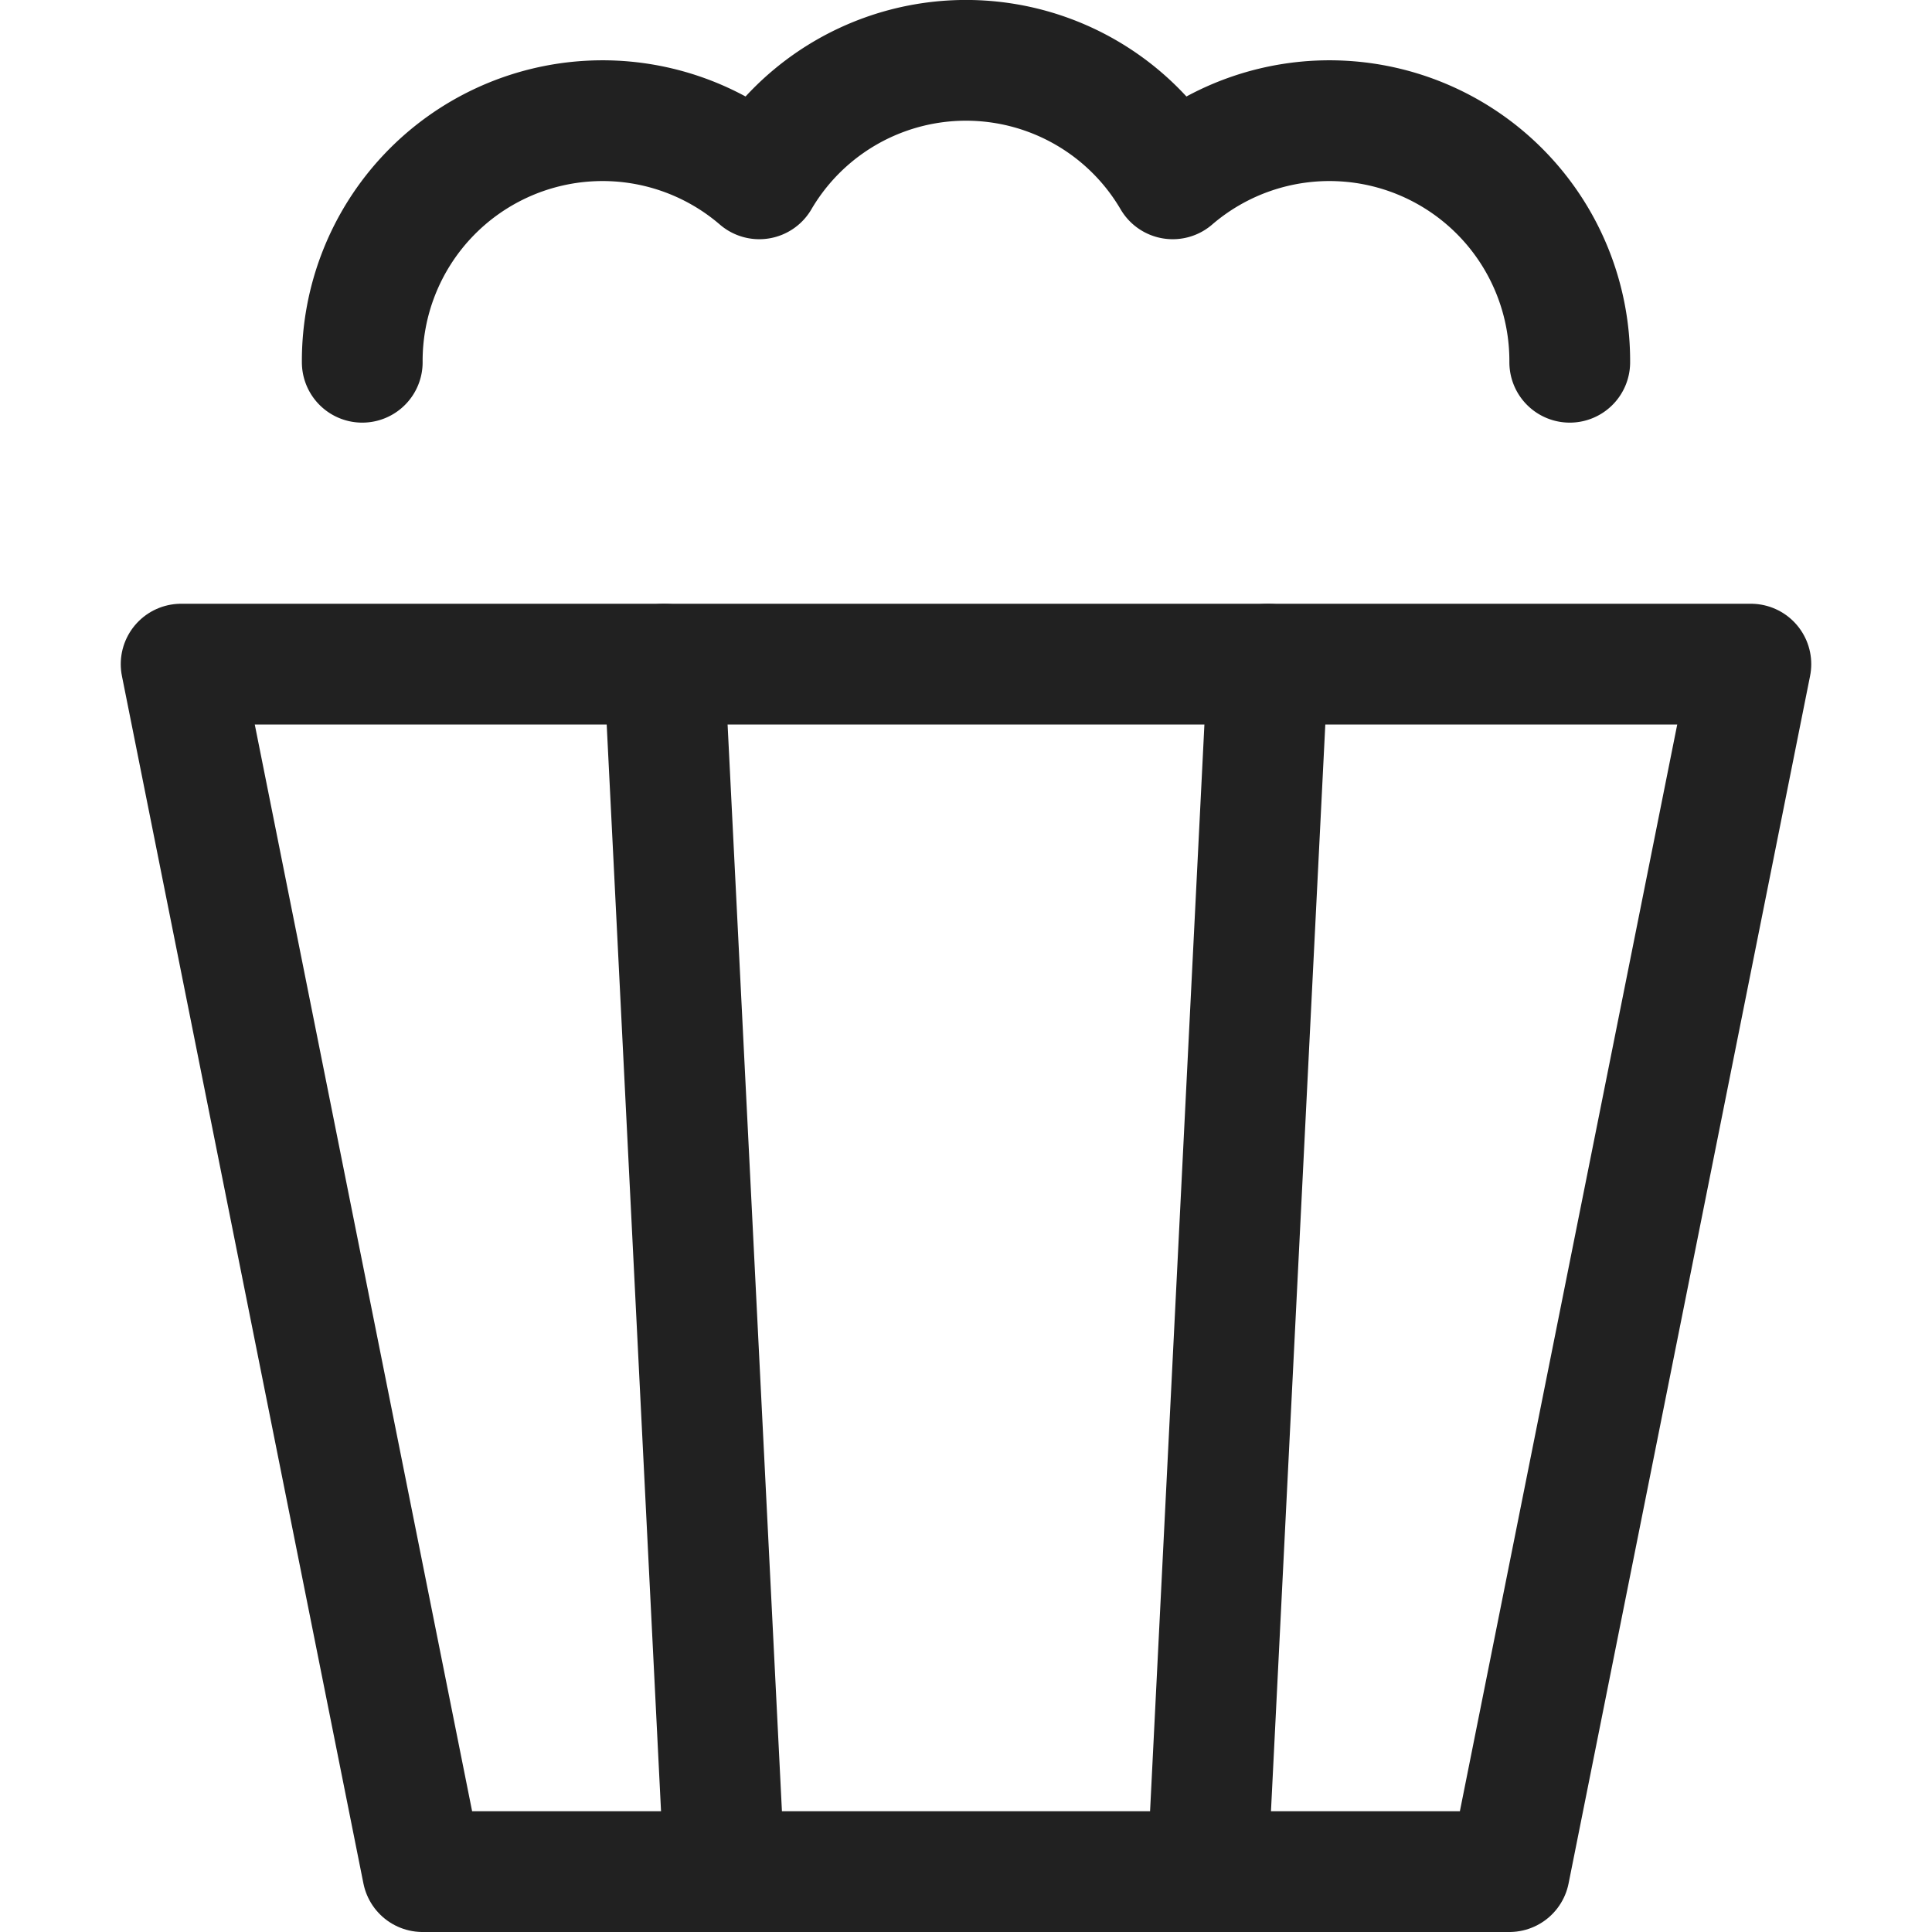 <svg xmlns="http://www.w3.org/2000/svg" height="16" width="16" viewBox="0 0 16 16"><title>popcorn</title><g stroke-width="1" stroke-linejoin="round" fill="none" stroke="#212121" stroke-linecap="round" class="nc-icon-wrapper"><polygon points="14.5 5.5 1.5 5.5 3.5 15.5 12.5 15.5 14.5 5.5"></polygon> <path d="M13,3A1.99,1.99,0,0,0,9.712,1.481a1.984,1.984,0,0,0-3.424,0A1.99,1.99,0,0,0,3,3" stroke="#212121"></path> <line x1="6" y1="15.5" x2="5.5" y2="5.5"></line> <line x1="10" y1="15.5" x2="10.5" y2="5.5"></line></g></svg>